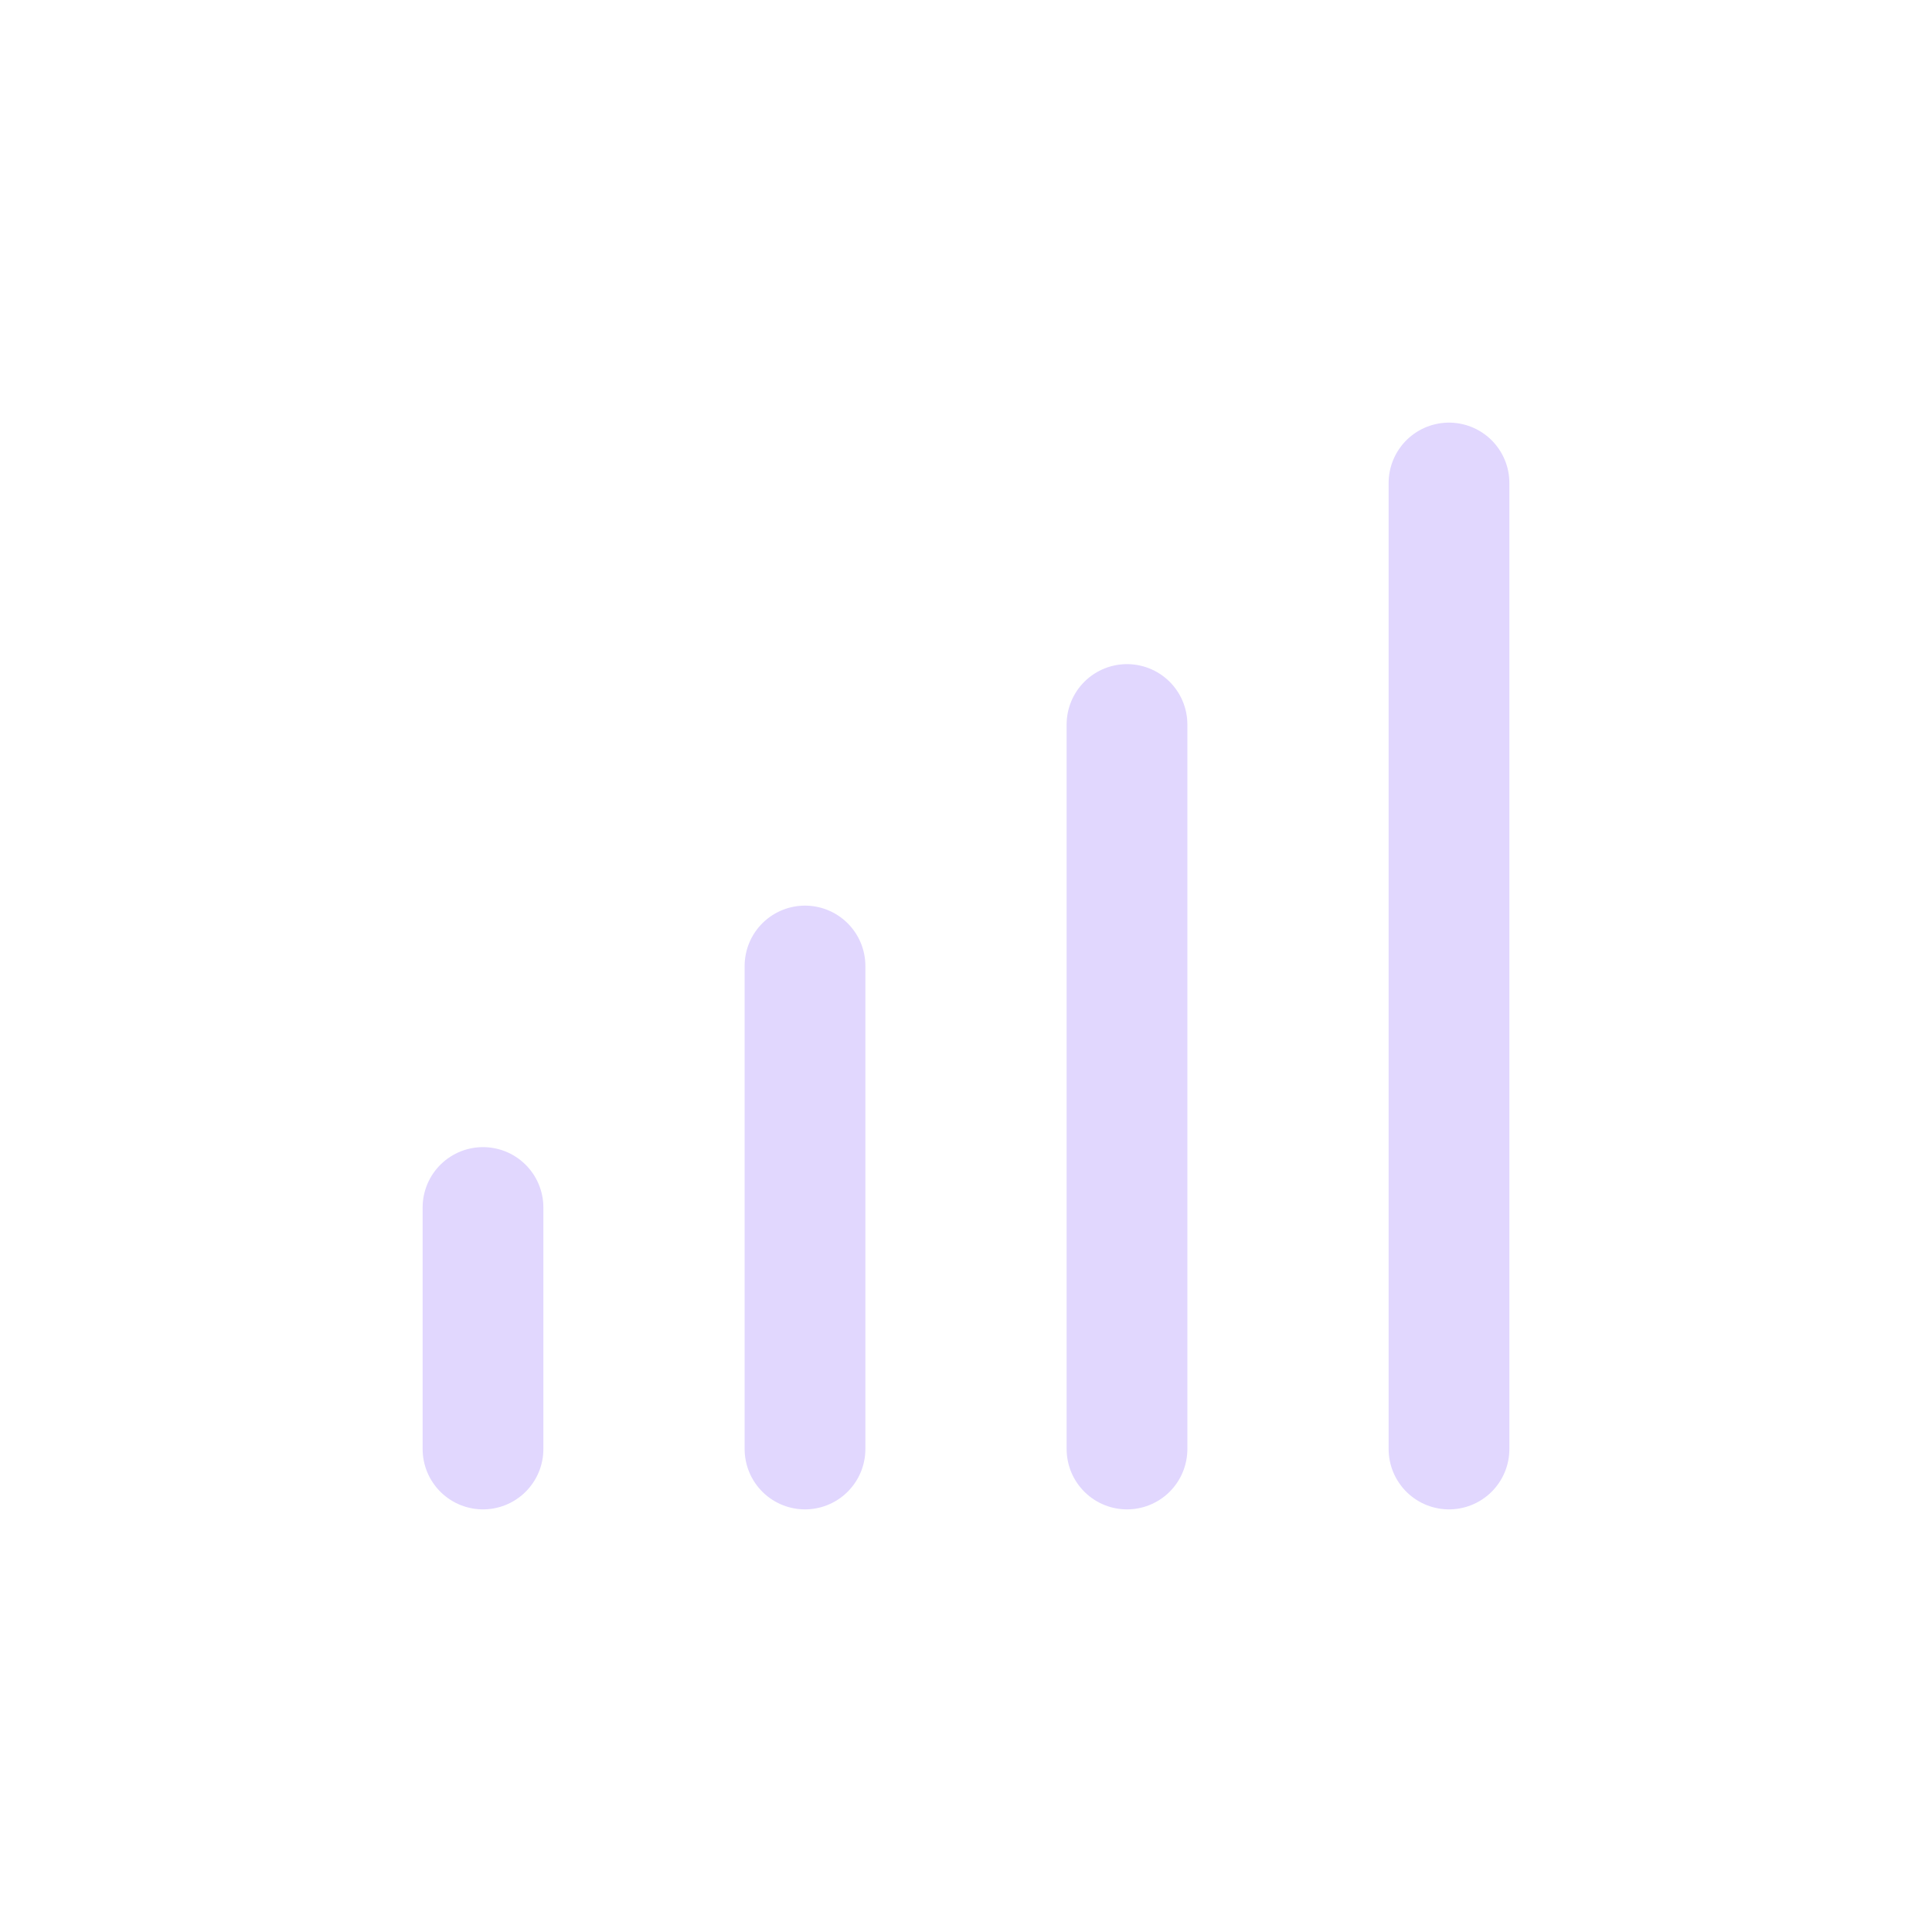 <svg width="24" height="24" viewBox="0 0 24 24" fill="none" xmlns="http://www.w3.org/2000/svg">
<g clip-path="url(#clip0_1_155)">
<path d="M6 18V15" stroke="#E1D7FE" stroke-width="1.5" stroke-linecap="round" stroke-linejoin="round"/>
<path d="M10 18V12" stroke="#E1D7FE" stroke-width="1.5" stroke-linecap="round" stroke-linejoin="round"/>
<path d="M14 18V9" stroke="#E1D7FE" stroke-width="1.5" stroke-linecap="round" stroke-linejoin="round"/>
<path d="M18 18V6" stroke="#E1D7FE" stroke-width="1.5" stroke-linecap="round" stroke-linejoin="round"/>
</g>
<defs>
<clipPath id="clip0_1_155">
<rect width="24" height="24" fill="white"/>
</clipPath>
</defs>
</svg>
